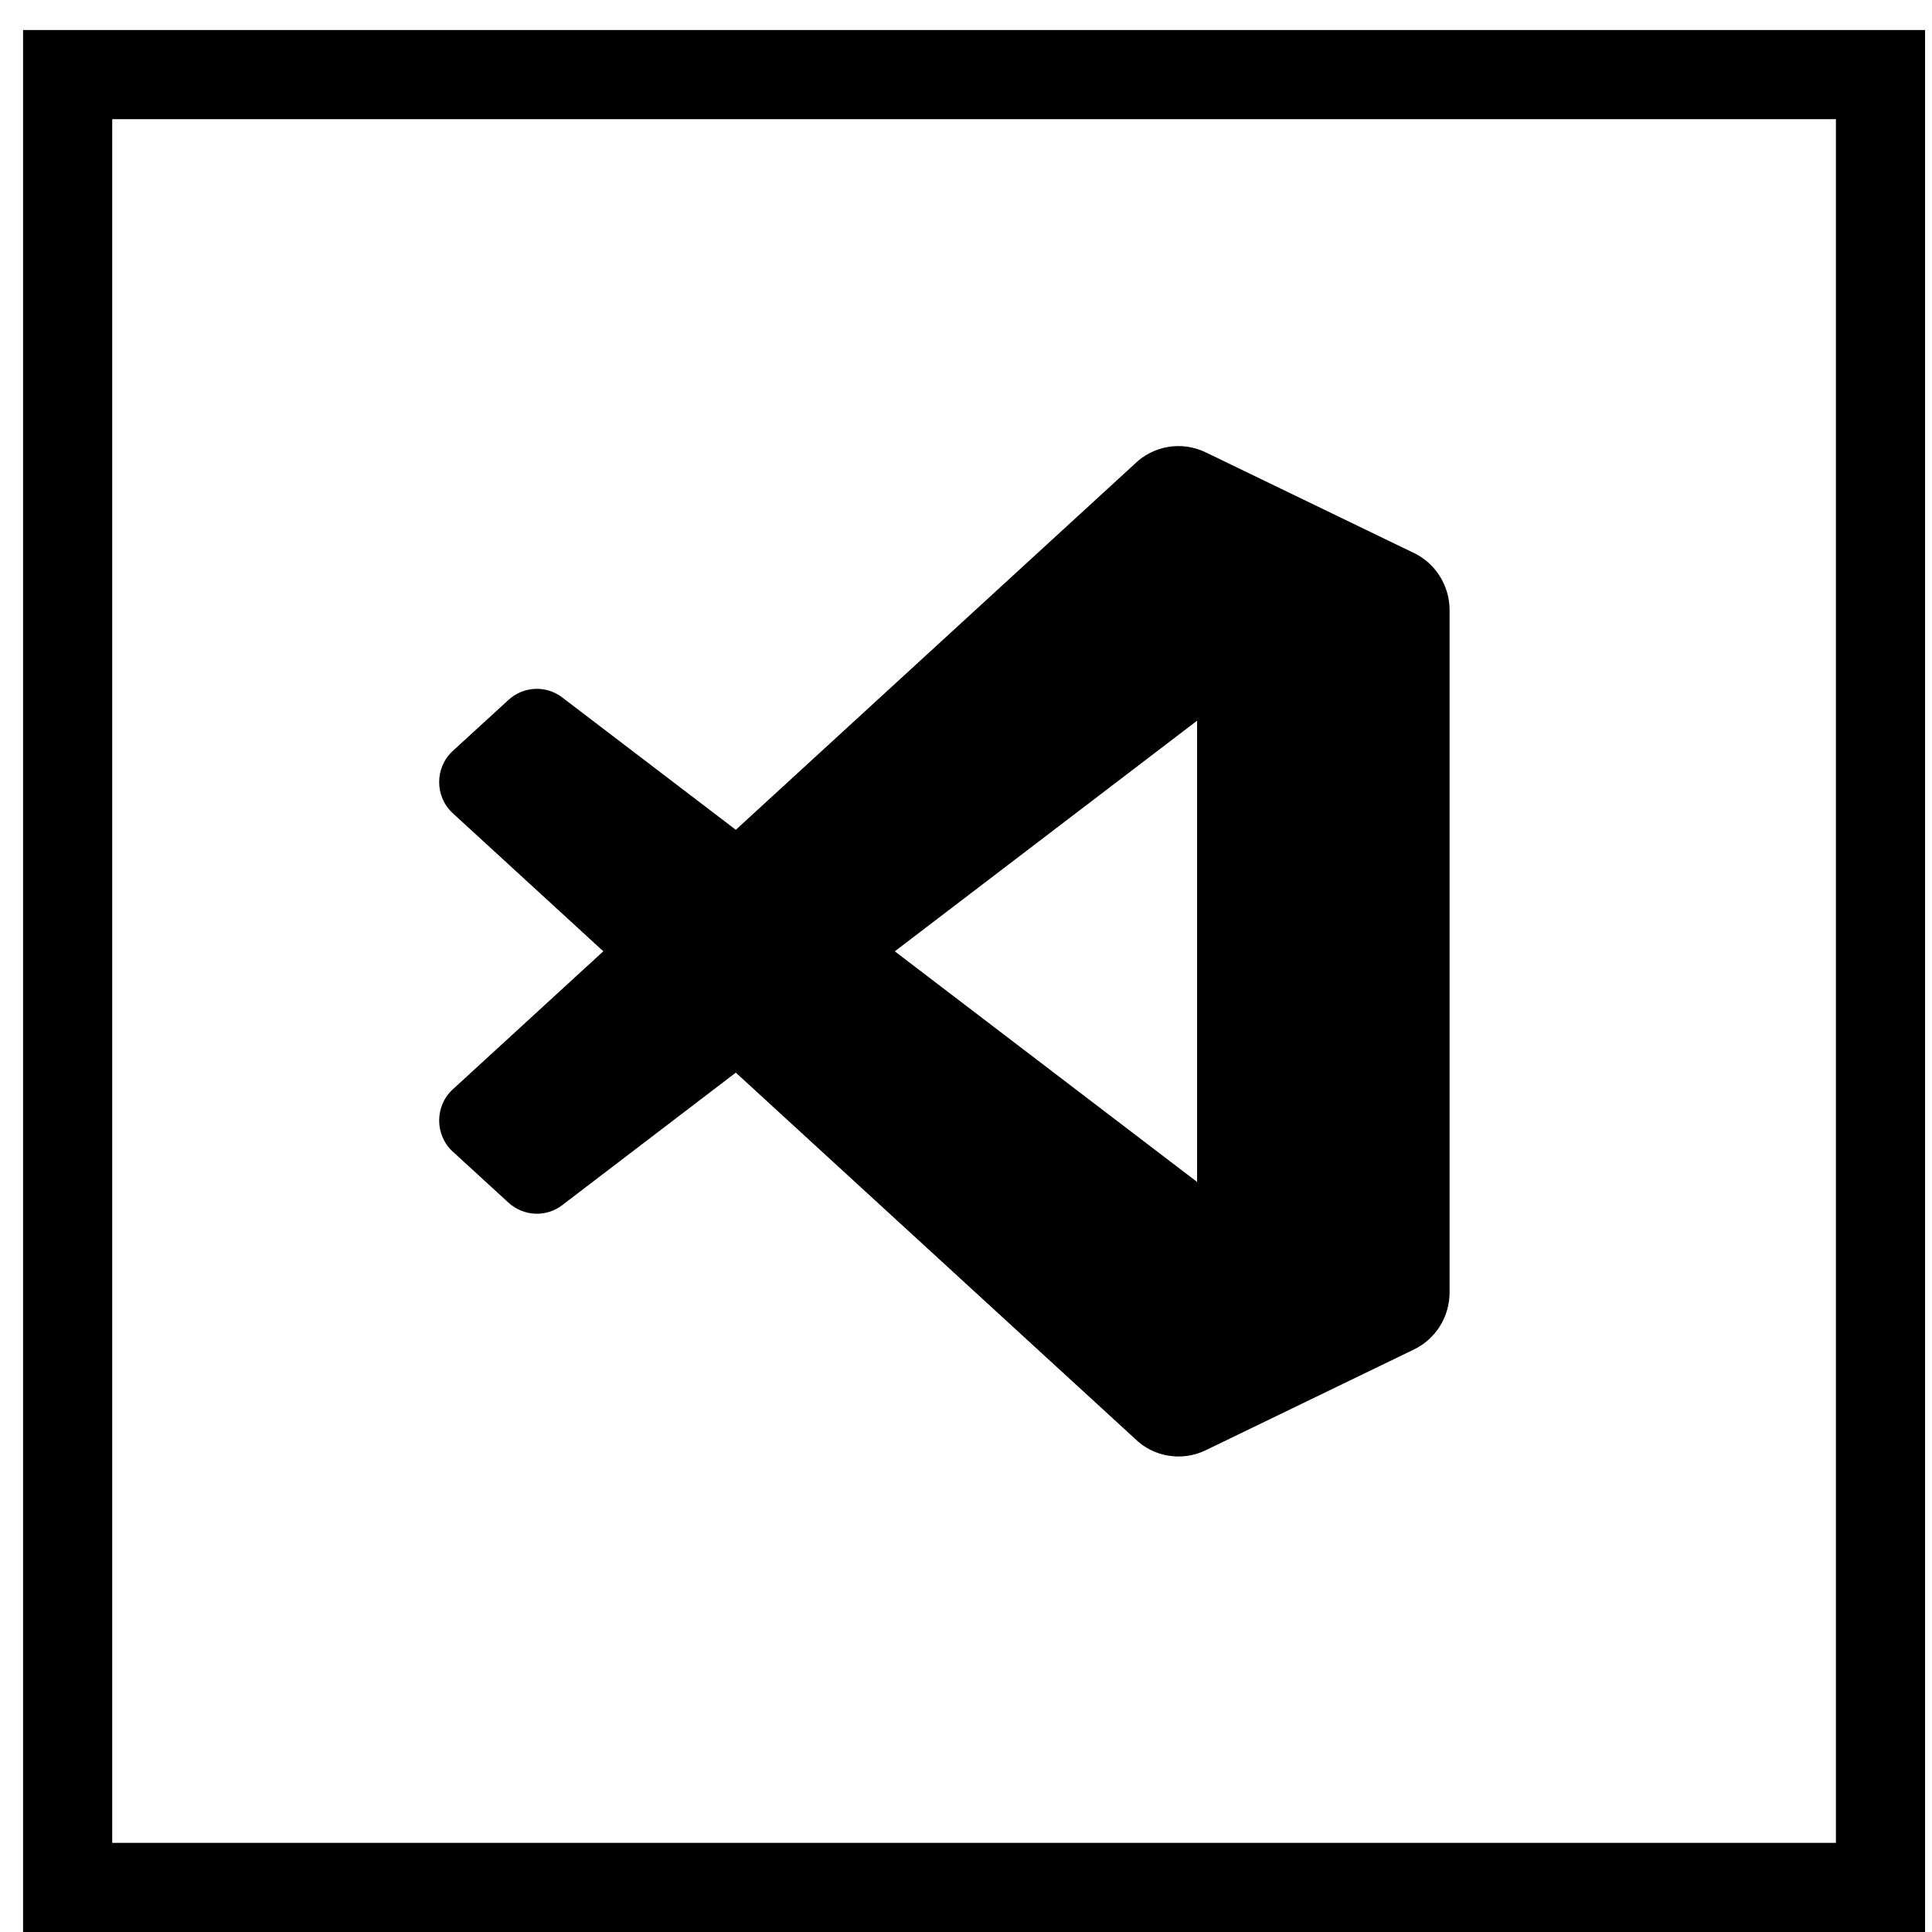 <svg width="62" height="62" viewBox="0 0 62 62" fill="none" xmlns="http://www.w3.org/2000/svg">
<rect x="2.171" y="2.394" width="58.176" height="58.176" stroke="black" stroke-width="2.861"/>
<path d="M45.367 17.743L38.696 14.518C37.92 14.141 36.997 14.3 36.39 14.91L23.613 26.629L18.046 22.384C17.529 21.986 16.8 22.018 16.32 22.459L14.537 24.092C13.946 24.628 13.946 25.562 14.531 26.098L19.361 30.528L14.531 34.958C13.946 35.493 13.946 36.428 14.537 36.963L16.32 38.597C16.805 39.037 17.529 39.07 18.046 38.672L23.613 34.422L36.396 46.146C36.998 46.756 37.921 46.915 38.697 46.538L45.374 43.307C46.076 42.968 46.519 42.257 46.519 41.472V19.577C46.519 18.797 46.07 18.081 45.369 17.741L45.367 17.743ZM38.416 37.93L28.715 30.529L38.416 23.128V37.93Z" fill="black"/>
</svg>
